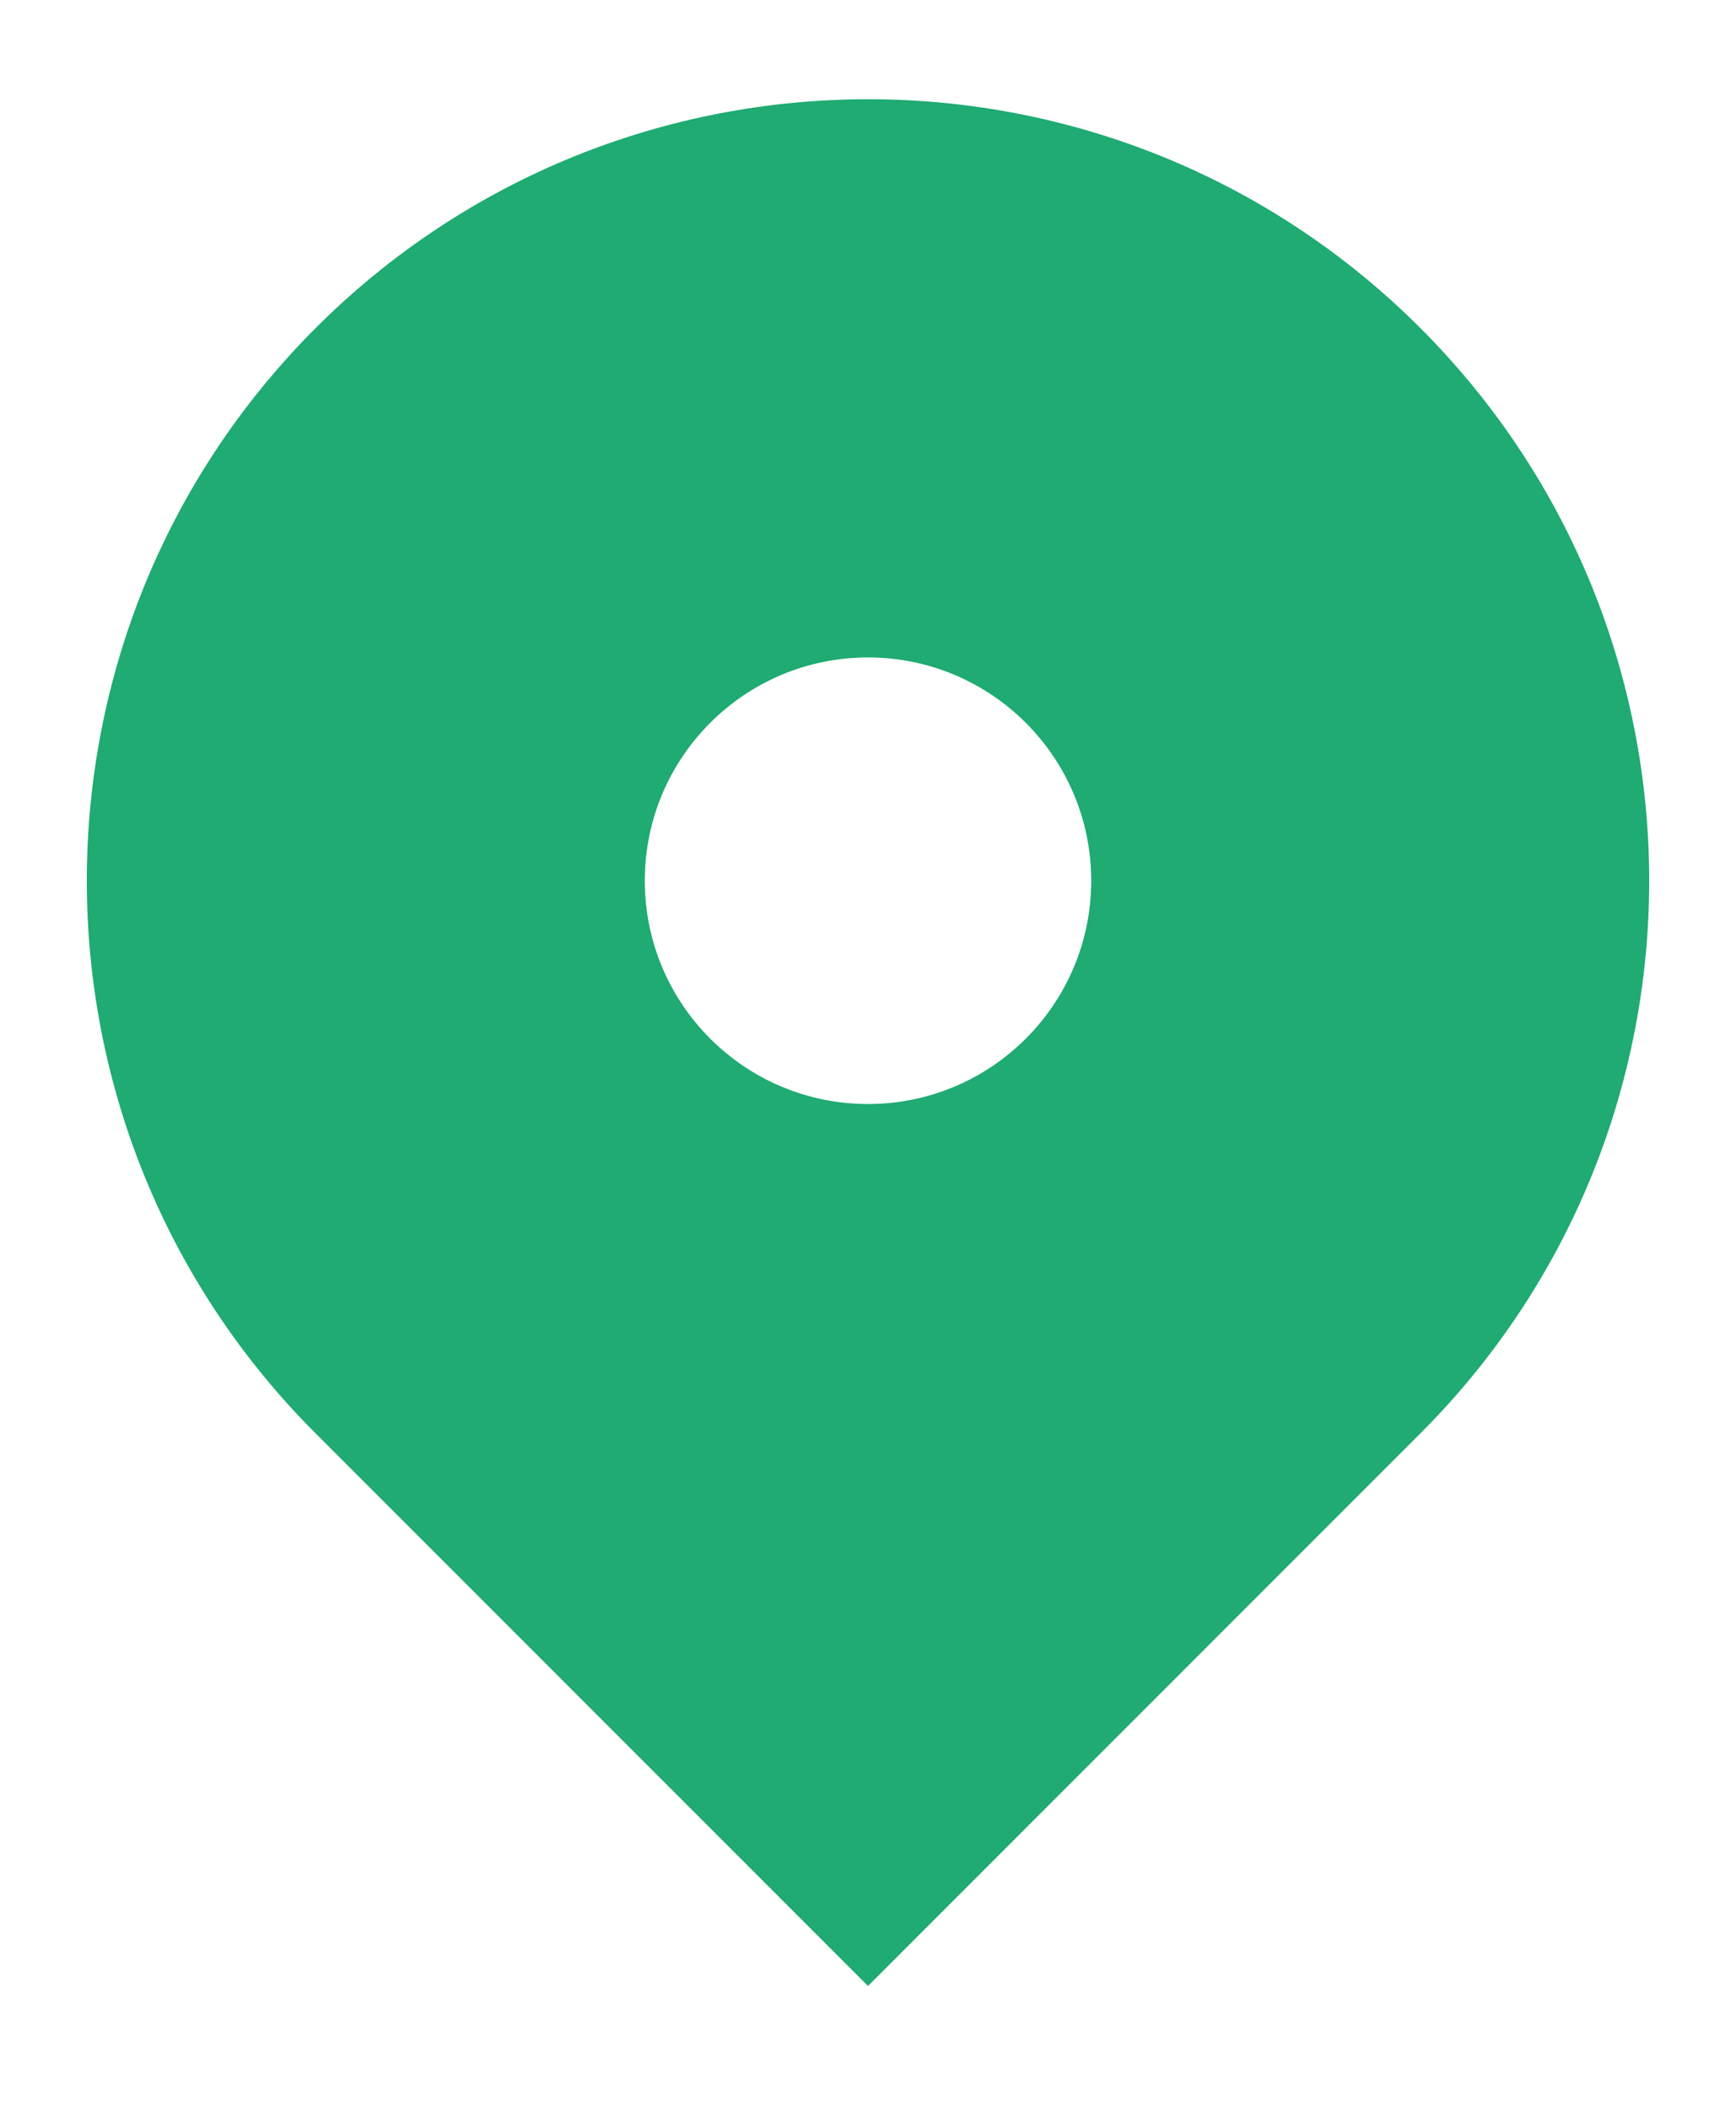 <svg width="14" height="17" viewBox="0 0 14 17" fill="none" xmlns="http://www.w3.org/2000/svg">
<path fill-rule="evenodd" clip-rule="evenodd" d="M2.545 2.645C5.006 0.185 8.995 0.185 11.455 2.645C13.915 5.106 13.915 9.095 11.455 11.555L7 16.01L2.545 11.555C0.085 9.095 0.085 5.106 2.545 2.645ZM7 8.9C7.994 8.9 8.8 8.094 8.8 7.1C8.8 6.106 7.994 5.3 7 5.3C6.006 5.3 5.2 6.106 5.2 7.1C5.2 8.094 6.006 8.9 7 8.9Z" fill="#1FAB71"/>
</svg>
